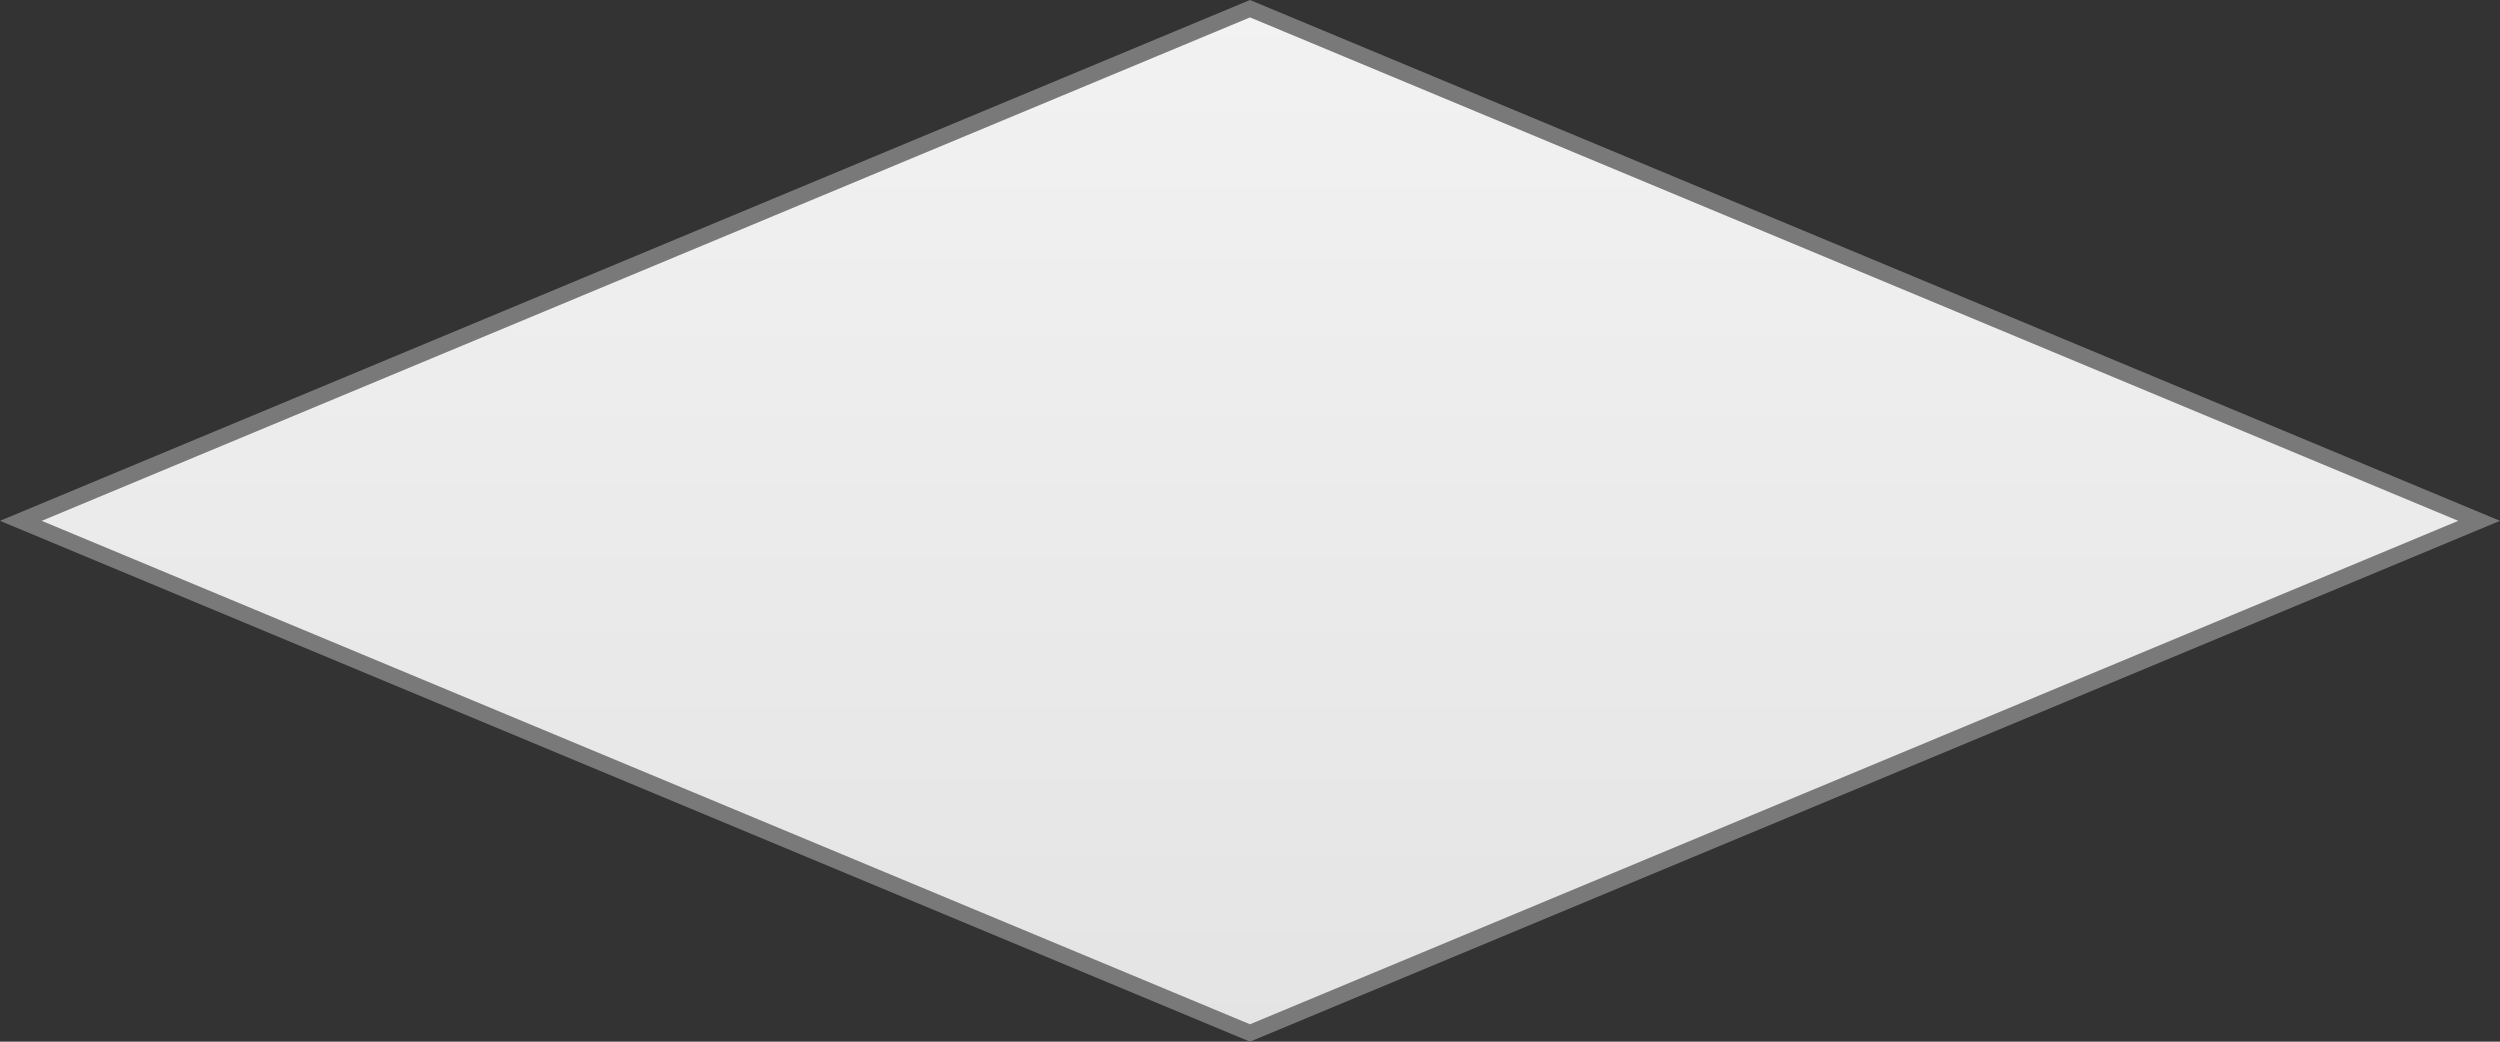 ﻿<?xml version="1.0" encoding="utf-8"?>
<svg version="1.1" xmlns:xlink="http://www.w3.org/1999/xlink" width="144px" height="60px" xmlns="http://www.w3.org/2000/svg">
  <rect width="100%" height="100%" fill="#333333" stroke="none"/>
  <defs>
    <linearGradient gradientUnits="userSpaceOnUse" x1="2609" y1="3513" x2="2609" y2="3573" id="LinearGradient1268">
      <stop id="Stop1269" stop-color="#ffffff" offset="0" />
      <stop id="Stop1270" stop-color="#f2f2f2" offset="0" />
      <stop id="Stop1271" stop-color="#e4e4e4" offset="1" />
      <stop id="Stop1272" stop-color="#ffffff" offset="1" />
    </linearGradient>
  </defs>
  <g transform="matrix(1 0 0 1 -2537 -3513 )">
    <path d="M 2609 3572.499  L 2538.202 3543  L 2609 3513.501  L 2679.798 3543  L 2609 3572.499  Z " fill-rule="nonzero" fill="url(#LinearGradient1268)" stroke="none" />
    <path d="M 2609 3573  L 2537 3543  L 2609 3513  L 2681 3543  L 2609 3573  Z M 2539.404 3543  L 2609 3571.998  L 2678.596 3543  L 2609 3514.002  L 2539.404 3543  Z " fill-rule="nonzero" fill="#797979" stroke="none" />
  </g>
</svg>